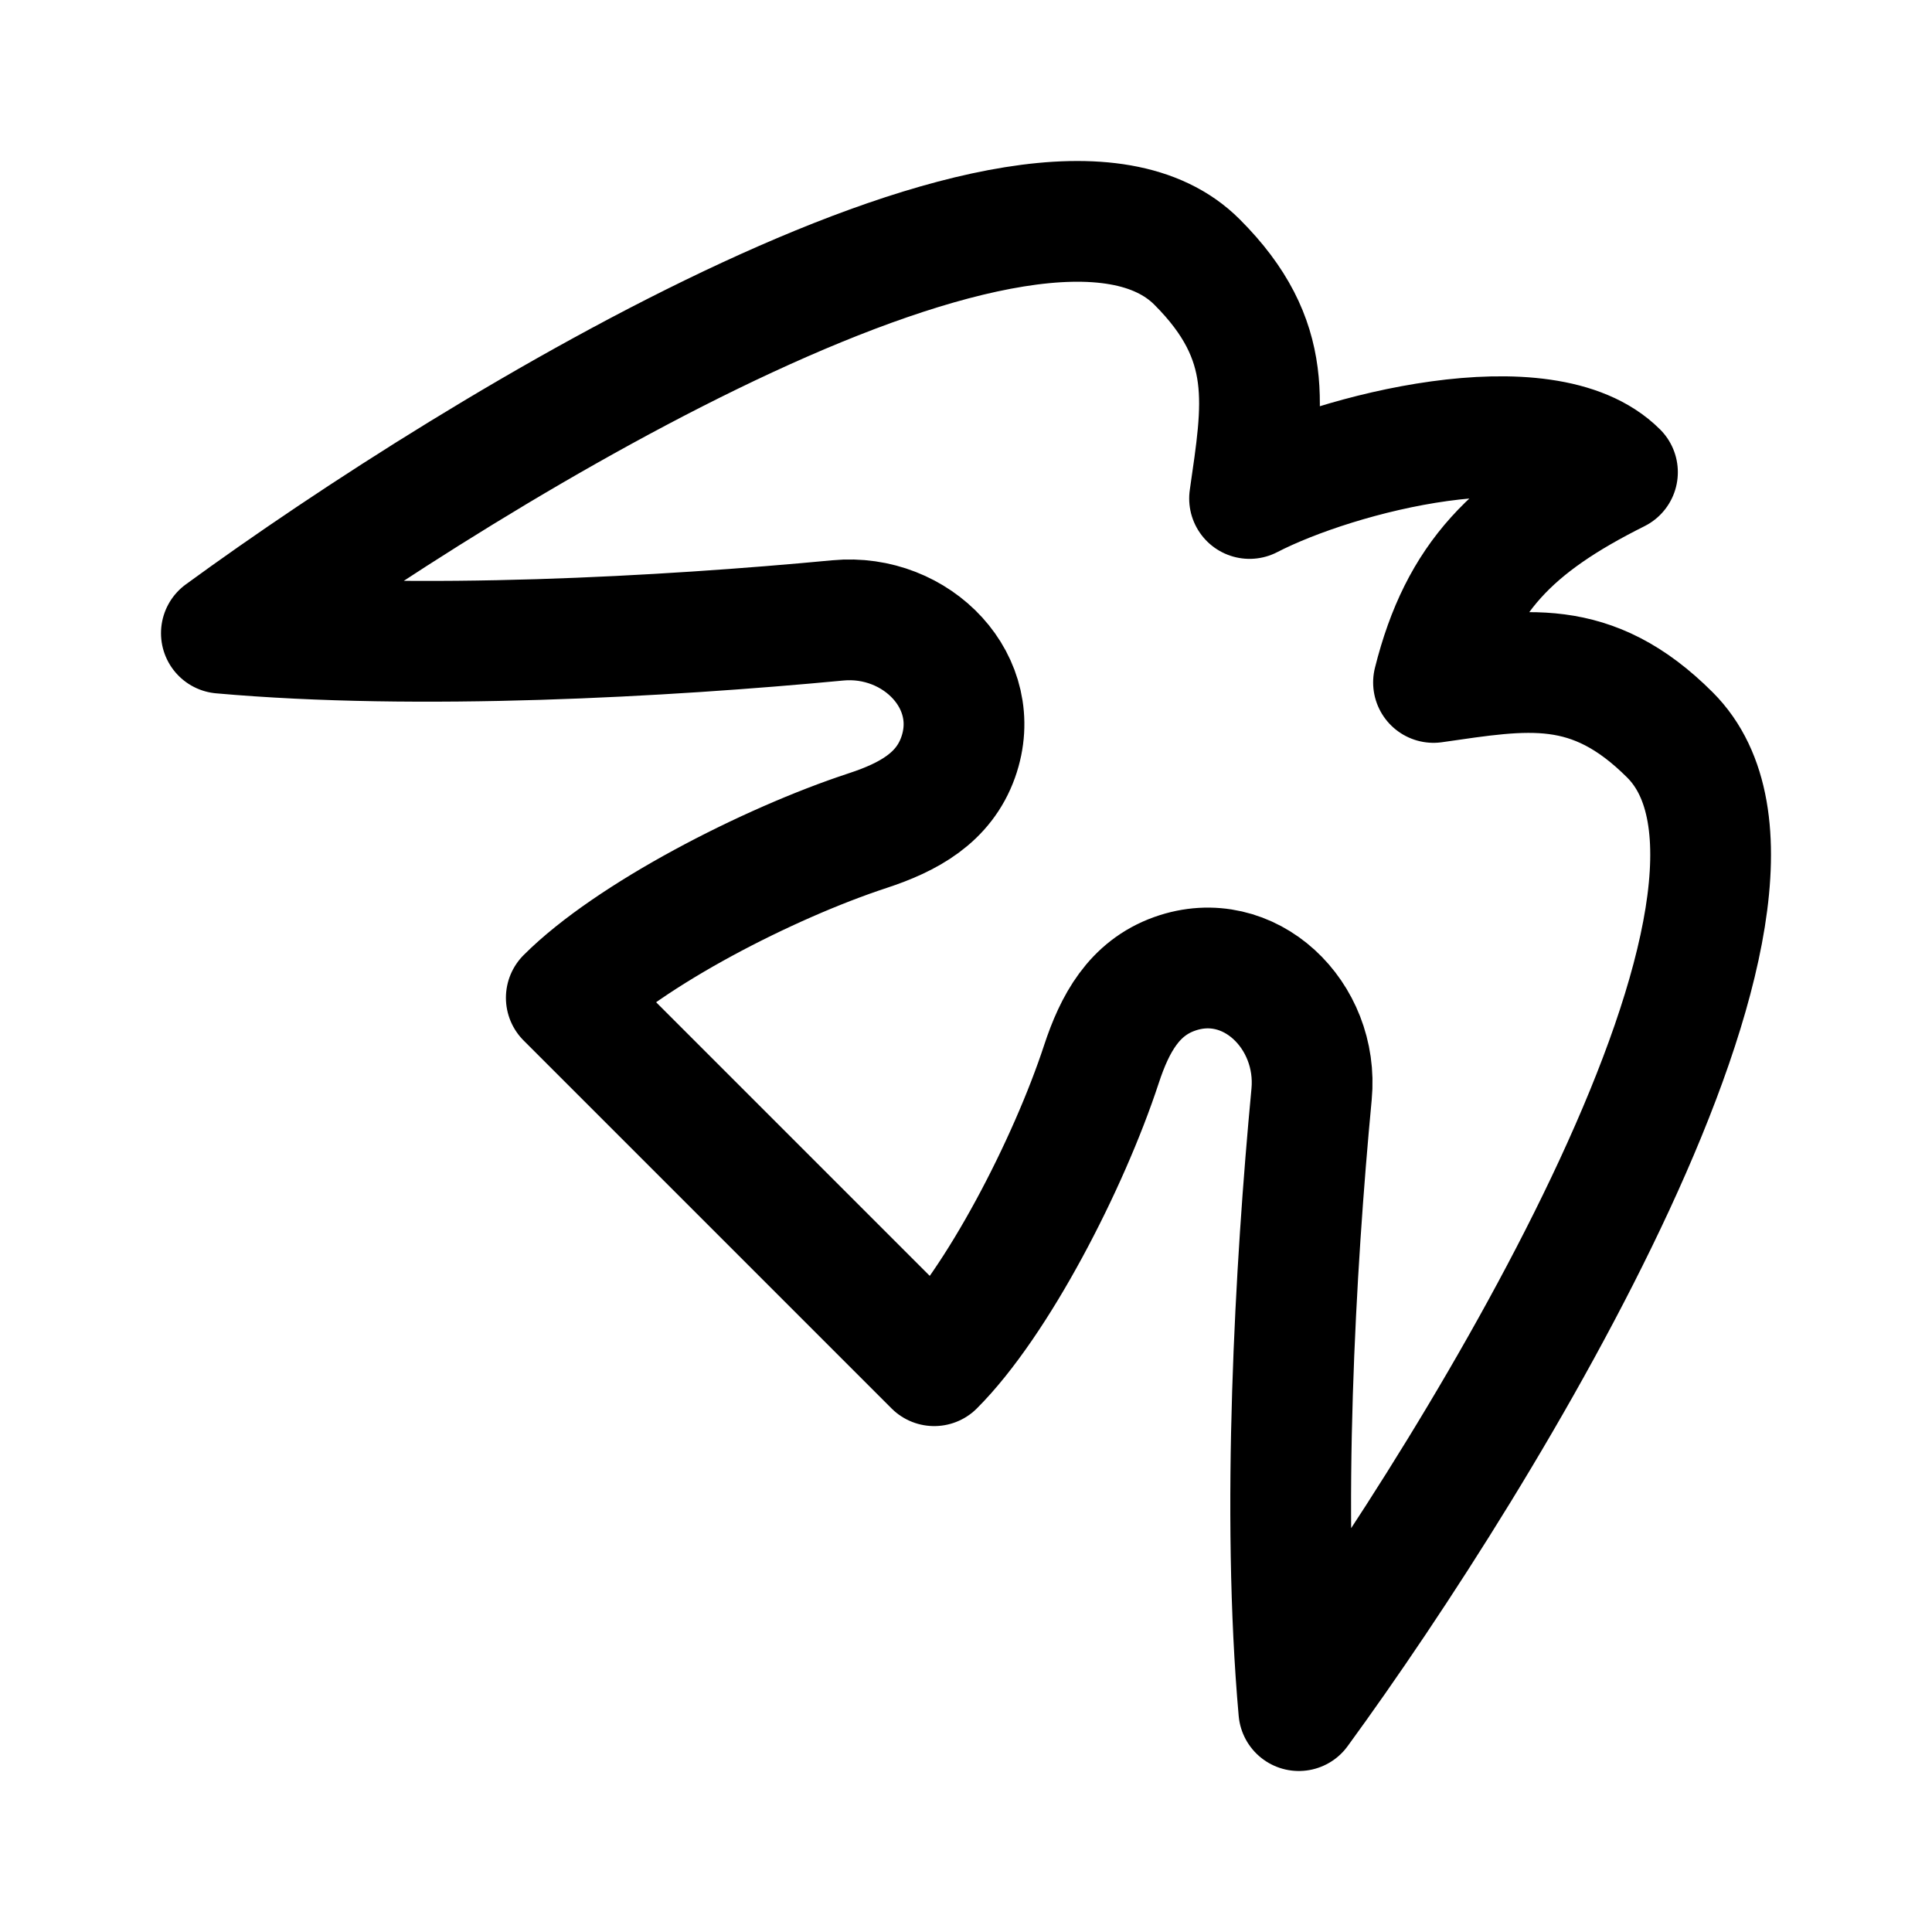 <svg xmlns="http://www.w3.org/2000/svg" width="192" height="192" fill="none"><path stroke="#000" stroke-linejoin="round" stroke-width="12" d="M74.559 117.441 56.278 99.16c6.26-6.261 20.024-13.355 29.966-16.619 4.055-1.331 7.54-3.25 8.973-7.27 2.647-7.425-4.106-14.359-11.954-13.616-17.204 1.63-41.695 3.012-61.263 1.27 25.79-18.827 81.286-52.56 96.956-36.89 7.835 7.835 6.529 14.364 5.224 23.504 8.731-4.516 29.38-9.793 36.562-2.612-10.447 5.224-15.67 10.447-18.281 20.894 9.141-1.306 15.669-2.612 23.504 5.223 15.67 15.67-18.064 71.167-36.889 96.956-1.744-19.568-.361-44.059 1.268-61.264.743-7.847-6.189-14.601-13.614-11.954-4.021 1.433-5.939 4.918-7.271 8.974-3.265 9.941-10.359 23.706-16.619 29.967z"/></svg>